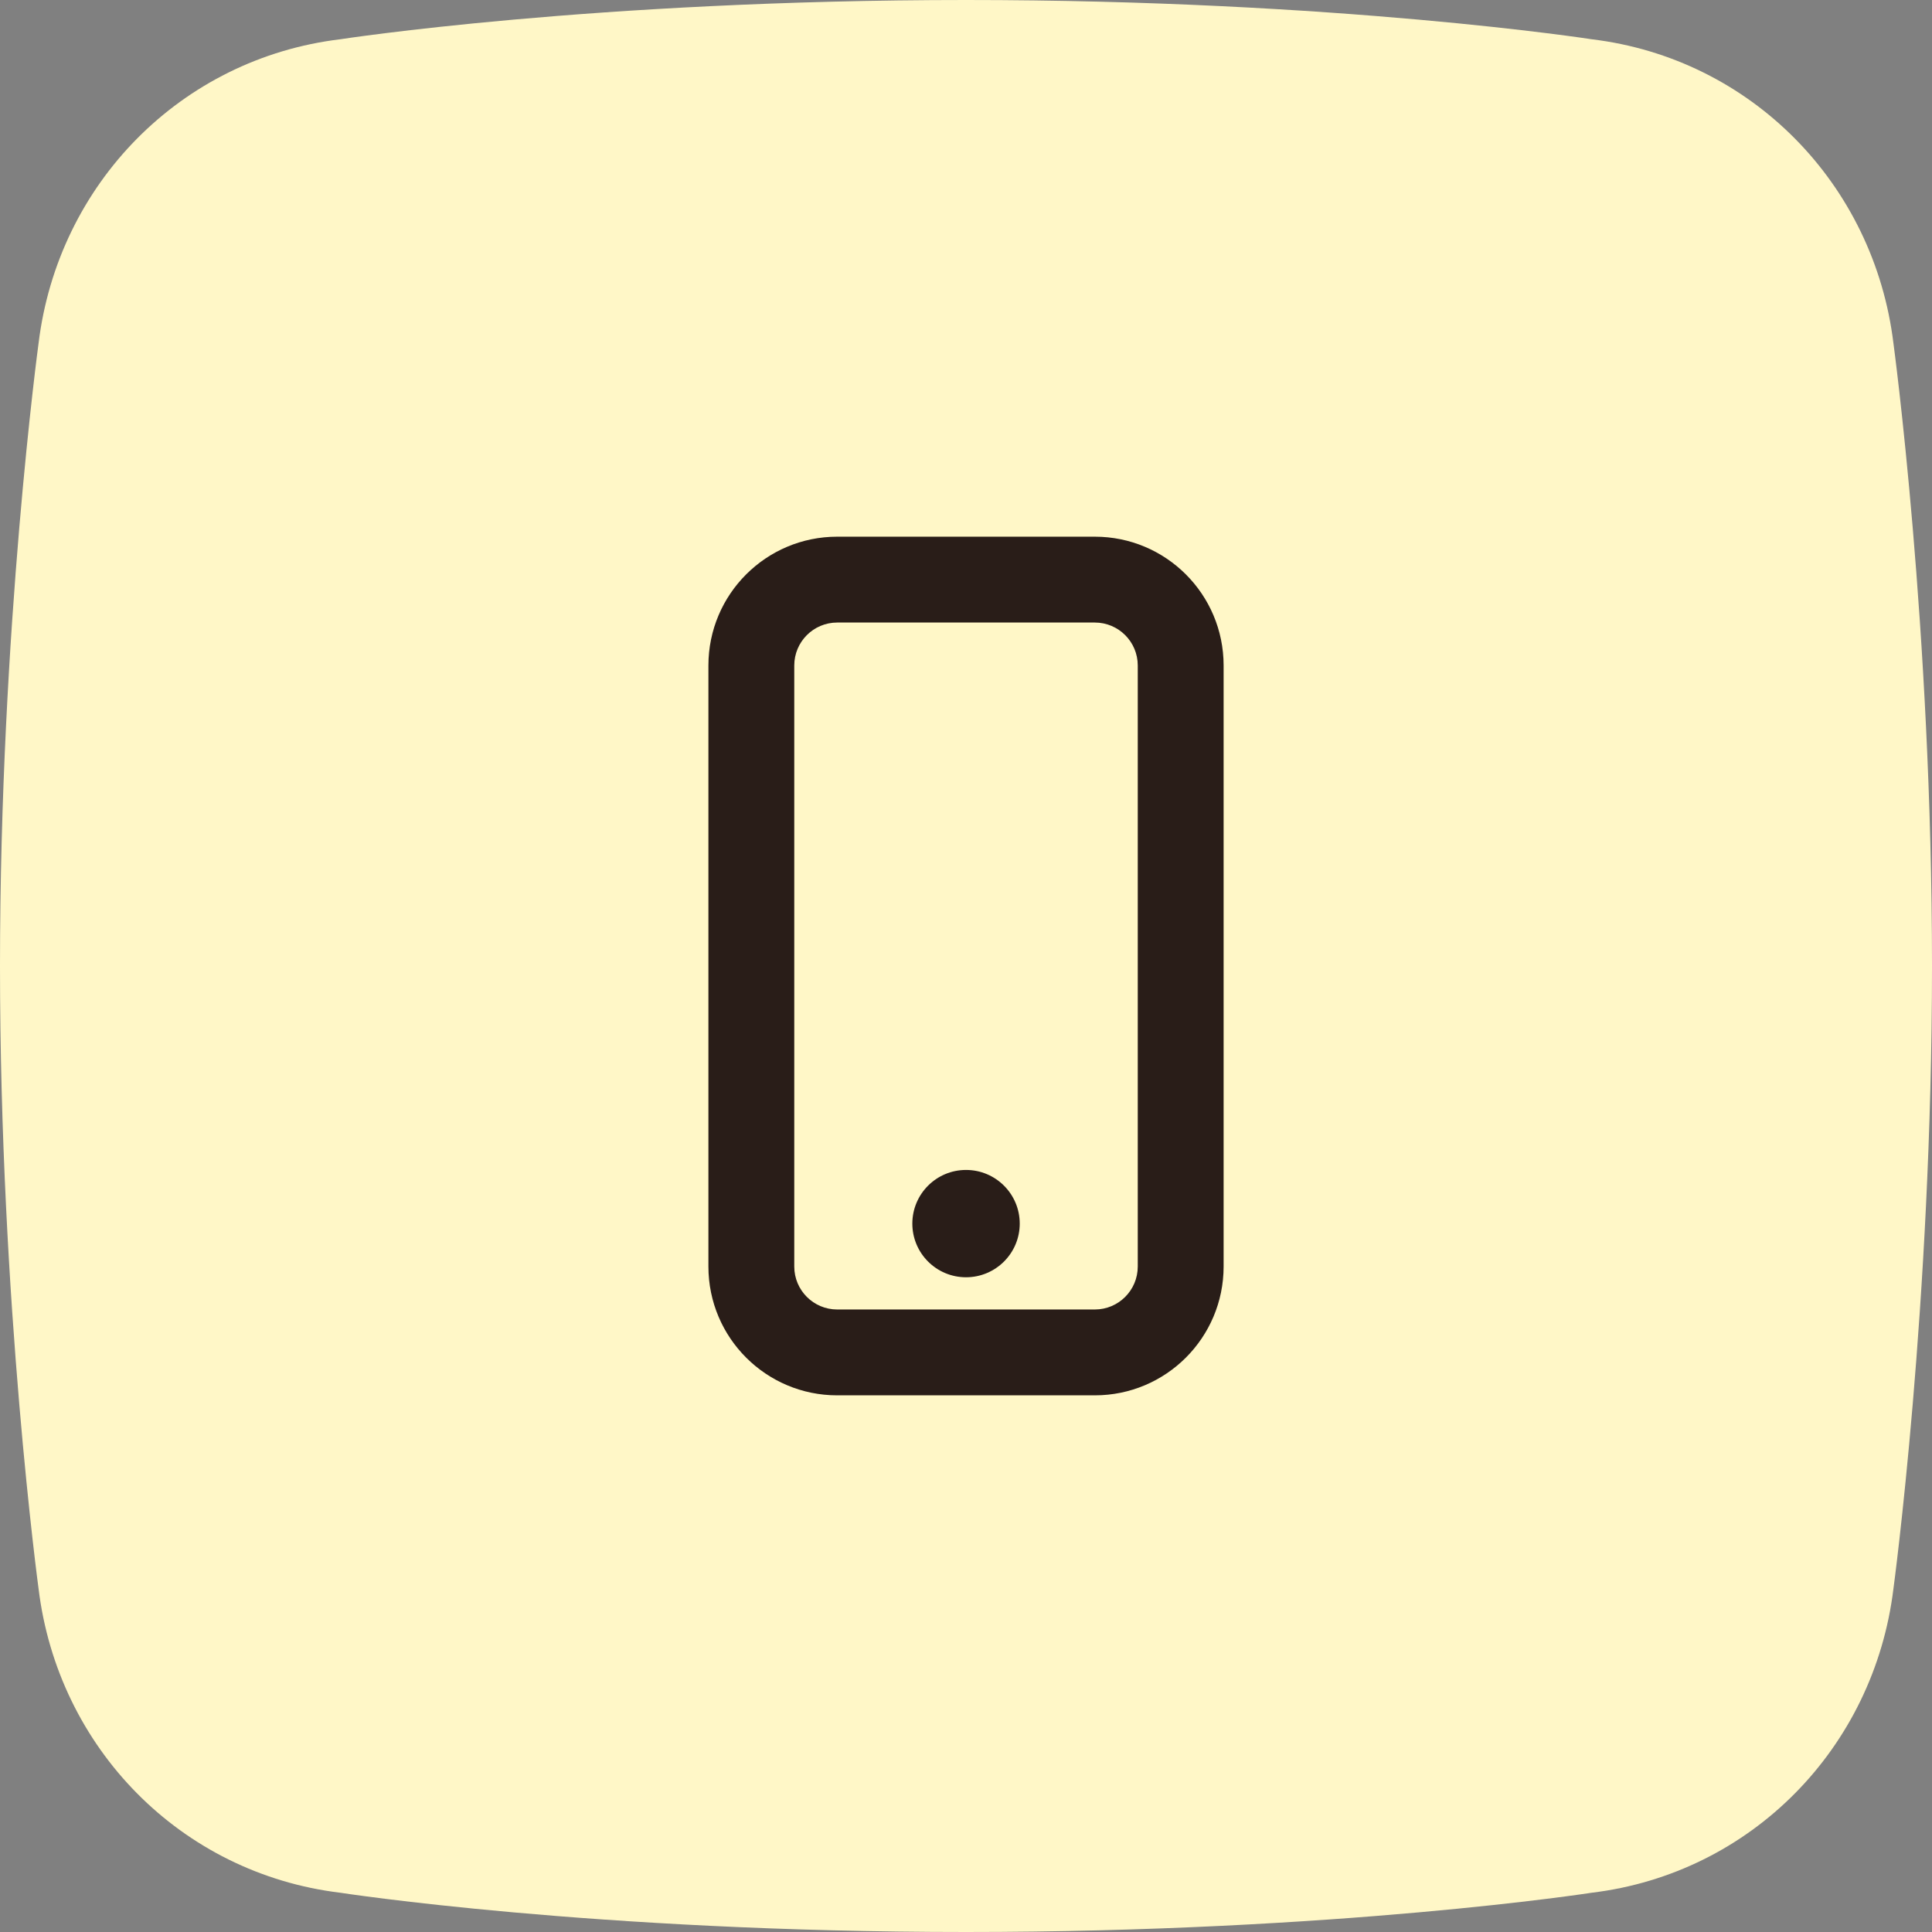 <svg width="80" height="80" viewBox="0 0 80 80" fill="none" xmlns="http://www.w3.org/2000/svg">
<rect x="0" y="0" width="80" height="80" fill="#808080" stroke="none"/>
<path fill-rule="evenodd" clip-rule="evenodd" d="M65.909 1.626C65.909 1.626 55.428 0 40 0C24.572 0 14.09 1.626 14.09 1.626C7.487 2.422 2.397 7.621 1.596 14.222C1.595 14.223 0 25.999 0 39.999C0 54.001 1.595 65.776 1.596 65.777C2.397 72.379 7.487 77.576 14.09 78.374C14.09 78.374 24.572 80 40 80C55.428 80 65.909 78.374 65.909 78.374C72.513 77.576 77.603 72.379 78.404 65.777C78.404 65.776 80 54.001 80 39.999C80 25.999 78.404 14.223 78.404 14.222C77.603 7.621 72.513 2.422 65.909 1.626Z" fill="#FFF7C7"/>
<path d="M40.001 48.445C38.773 48.445 37.778 49.44 37.778 50.667C37.778 51.894 38.773 52.889 40.001 52.889C41.228 52.889 42.225 51.894 42.225 50.667C42.225 49.44 41.228 48.445 40.001 48.445Z" fill="#291D18"/>
<path d="M34.667 22.223C31.722 22.223 29.334 24.61 29.334 27.556V52.445C29.334 55.39 31.722 57.778 34.667 57.778H45.334C48.279 57.778 50.667 55.39 50.667 52.445V27.556C50.667 24.61 48.279 22.223 45.334 22.223H34.667ZM32.889 27.556C32.889 26.574 33.685 25.778 34.667 25.778H45.334C46.316 25.778 47.112 26.574 47.112 27.556V52.445C47.112 53.427 46.316 54.223 45.334 54.223H34.667C33.685 54.223 32.889 53.427 32.889 52.445V27.556Z" fill="#291D18"/>
</svg>
